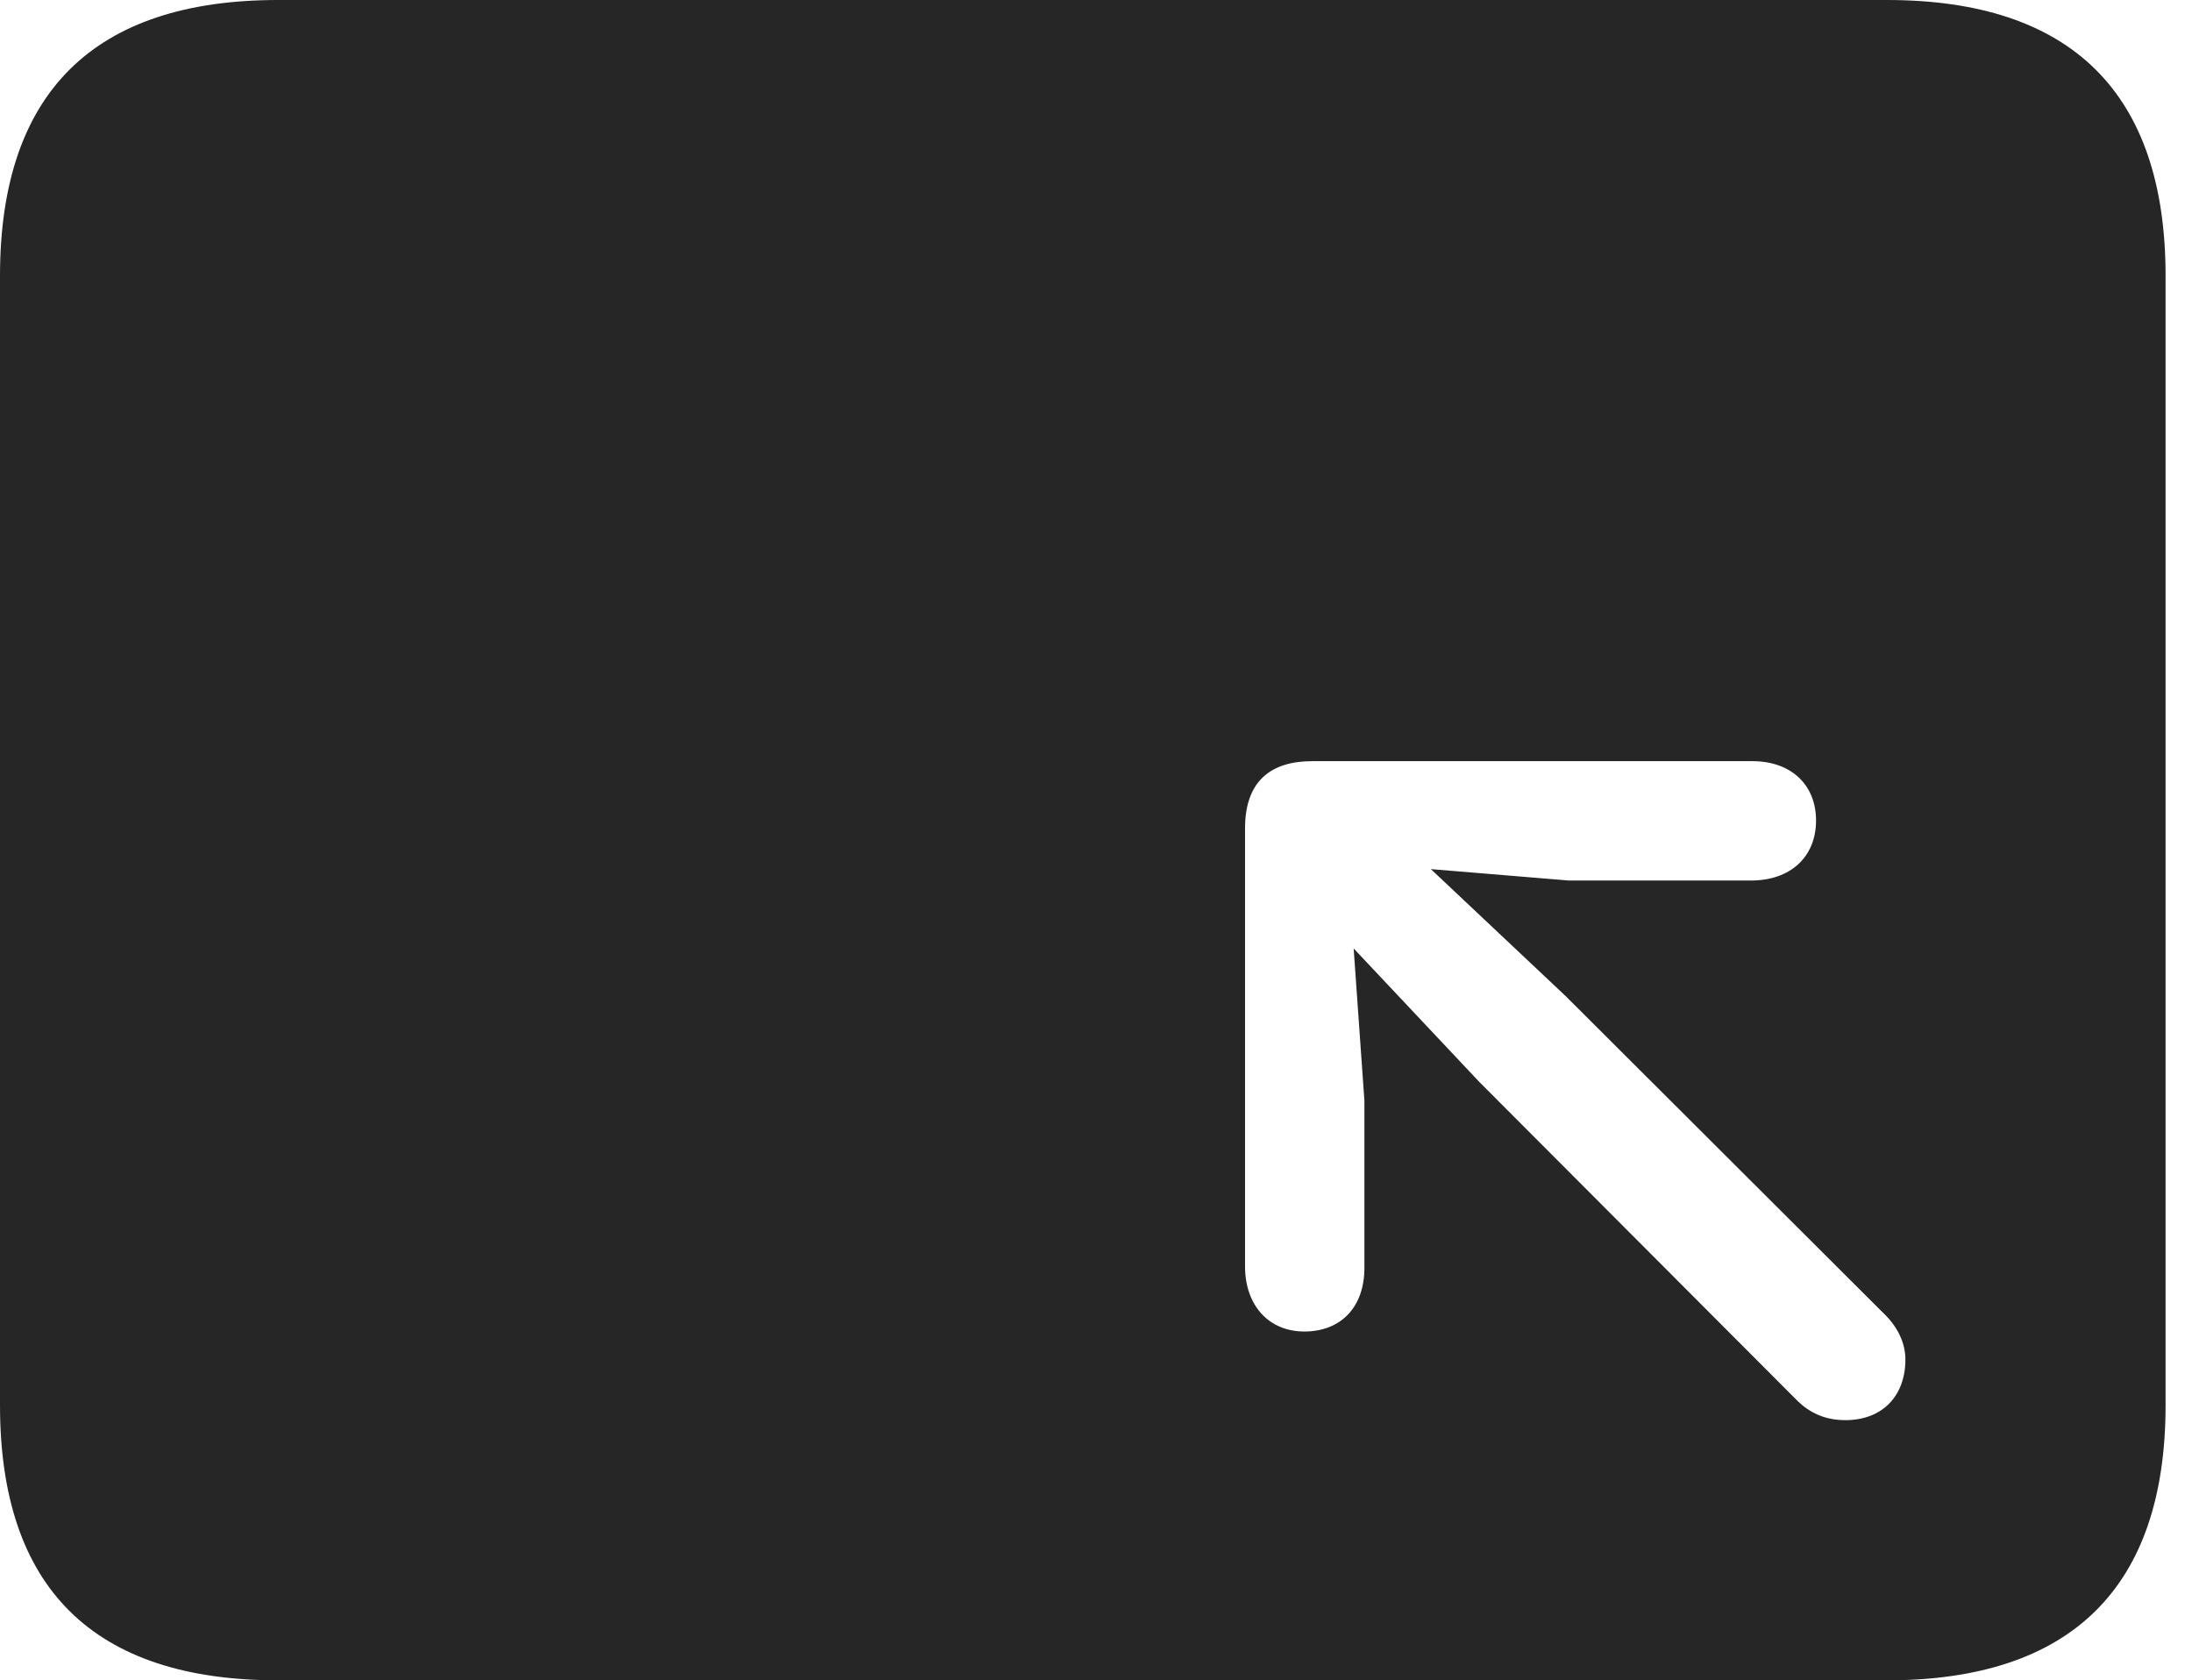 <?xml version="1.0" encoding="UTF-8"?>
<!--Generator: Apple Native CoreSVG 326-->
<!DOCTYPE svg
PUBLIC "-//W3C//DTD SVG 1.1//EN"
       "http://www.w3.org/Graphics/SVG/1.1/DTD/svg11.dtd">
<svg version="1.1" xmlns="http://www.w3.org/2000/svg" xmlns:xlink="http://www.w3.org/1999/xlink" viewBox="0 0 29.951 22.959">
 <g>
  <rect height="22.959" opacity="0" width="29.951" x="0" y="0"/>
  <path d="M29.59 3.77L29.59 19.199C29.59 21.68 28.311 22.959 25.781 22.959L3.799 22.959C1.279 22.959 0 21.699 0 19.199L0 3.77C0 1.27 1.279 0 3.799 0L25.781 0C28.311 0 29.59 1.279 29.59 3.77ZM17.93 10.4C17.363 10.4 17.012 10.674 17.012 11.318L17.012 17.305C17.012 17.832 17.334 18.193 17.822 18.193C18.32 18.193 18.643 17.861 18.643 17.324L18.643 15.039L18.496 12.959L20.215 14.785L24.57 19.15C24.736 19.307 24.941 19.404 25.215 19.404C25.713 19.404 26.035 19.082 26.035 18.574C26.035 18.35 25.928 18.135 25.762 17.969L21.396 13.613L19.551 11.875L21.436 12.031L23.926 12.031C24.463 12.031 24.814 11.709 24.814 11.211C24.814 10.723 24.473 10.4 23.945 10.4Z" fill="black" fill-opacity="0.85"/>
 </g>
</svg>
